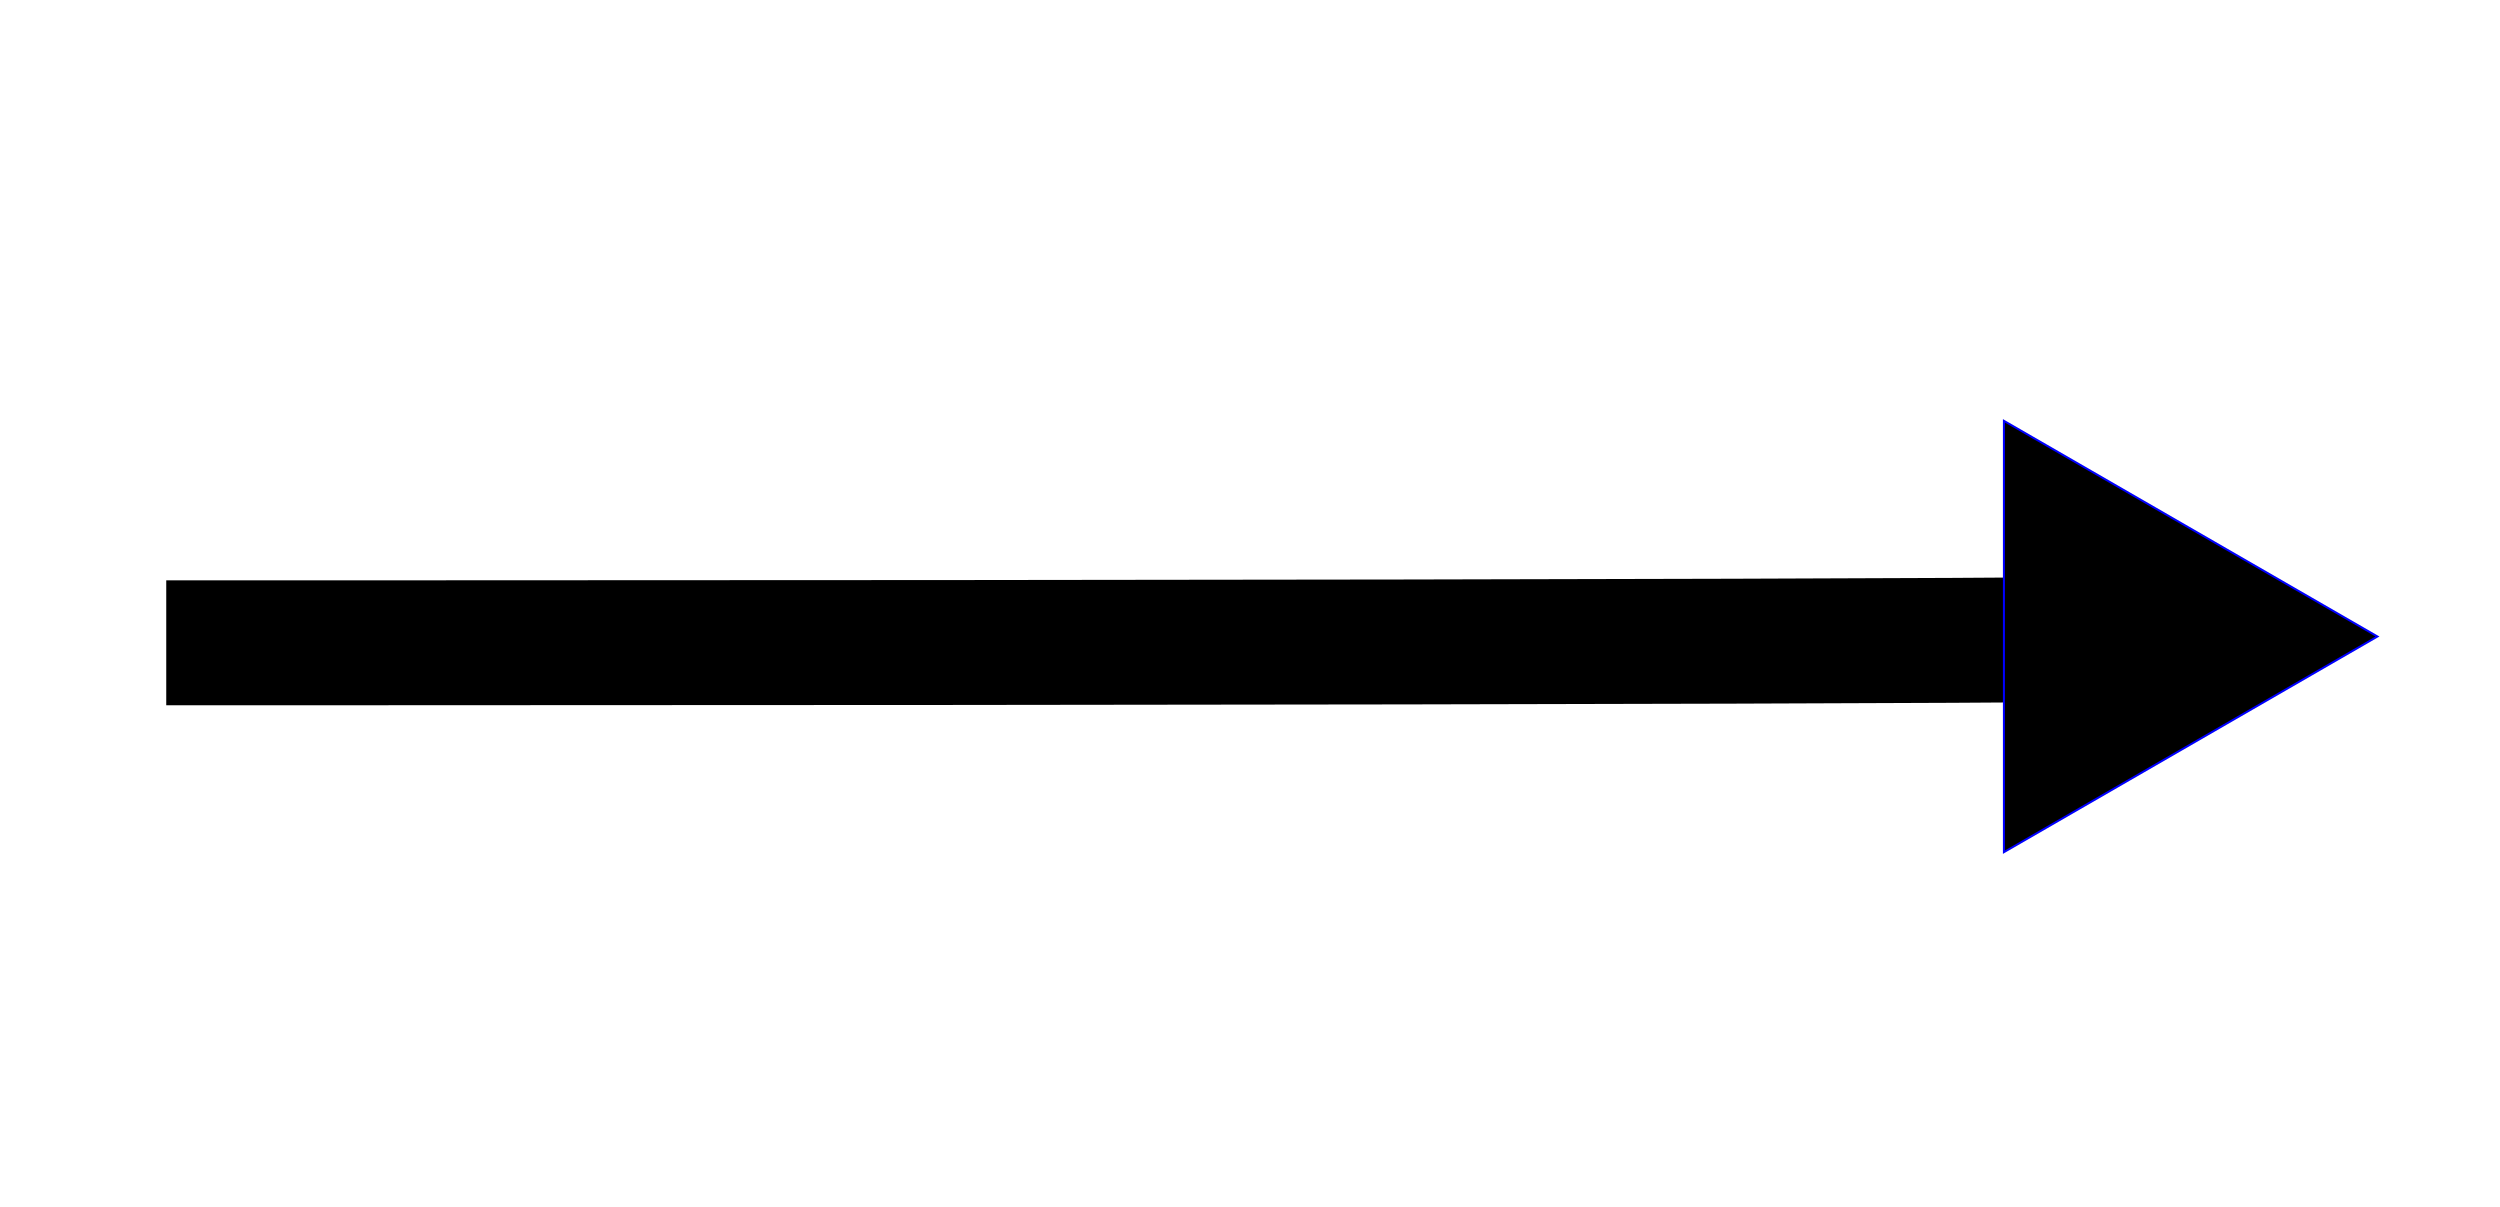 <?xml version="1.0" encoding="UTF-8" standalone="no"?>
<!-- Created with Inkscape (http://www.inkscape.org/) -->

<svg
   xmlns:dc="http://purl.org/dc/elements/1.1/"
   xmlns:cc="http://creativecommons.org/ns#"
   xmlns:rdf="http://www.w3.org/1999/02/22-rdf-syntax-ns#"
   xmlns:svg="http://www.w3.org/2000/svg"
   xmlns="http://www.w3.org/2000/svg"
   xmlns:sodipodi="http://sodipodi.sourceforge.net/DTD/sodipodi-0.dtd"
   xmlns:inkscape="http://www.inkscape.org/namespaces/inkscape"
   width="698.515"
   height="337.143"
   id="svg4476"
   version="1.1"
   inkscape:version="0.48.4 r9939"
   sodipodi:docname="flowchart arrow.svg">
  <defs
     id="defs4478" />
  <sodipodi:namedview
     id="base"
     pagecolor="#ffffff"
     bordercolor="#666666"
     borderopacity="1.0"
     inkscape:pageopacity="0.0"
     inkscape:pageshadow="2"
     inkscape:zoom="0.76173174"
     inkscape:cx="359.61051"
     inkscape:cy="197.08365"
     inkscape:document-units="px"
     inkscape:current-layer="layer1"
     showgrid="false"
     inkscape:snap-bbox="true"
     inkscape:bbox-paths="true"
     inkscape:bbox-nodes="true"
     inkscape:snap-bbox-edge-midpoints="true"
     inkscape:snap-bbox-midpoints="true"
     inkscape:object-paths="true"
     inkscape:snap-intersection-paths="true"
     inkscape:object-nodes="true"
     inkscape:snap-smooth-nodes="true"
     inkscape:snap-midpoints="true"
     fit-margin-top="30"
     fit-margin-left="30"
     fit-margin-right="30"
     fit-margin-bottom="30"
     inkscape:snap-global="true"
     inkscape:window-width="1366"
     inkscape:window-height="706"
     inkscape:window-x="-8"
     inkscape:window-y="-8"
     inkscape:window-maximized="1" />
  <g
     inkscape:label="Layer 1"
     inkscape:groupmode="layer"
     id="layer1"
     transform="translate(-18.121,-149.791)">
    <path
       style="fill:none;stroke:#000000;stroke-width:34.9;stroke-linecap:butt;stroke-linejoin:miter;stroke-miterlimit:4;stroke-opacity:1;stroke-dasharray:none"
       d="m 64.571,329.398 c 17.146,0 33.769,-10e-4 49.887,-0.004 513.304,-0.075 513.304,-1.309 513.304,-1.309"
       id="path5017"
       inkscape:connector-curvature="0"
       sodipodi:nodetypes="csc" />
    <path
       sodipodi:type="star"
       style="fill:#000000;fill-opacity:1;stroke:#0000ff;stroke-width:0.563;stroke-miterlimit:4;stroke-opacity:1;stroke-dasharray:none;stroke-dashoffset:0"
       id="path5019"
       sodipodi:sides="3"
       sodipodi:cx="168.03816"
       sodipodi:cy="53.578487"
       sodipodi:r1="69.5783"
       sodipodi:r2="34.78915"
       sodipodi:arg1="0"
       sodipodi:arg2="1.0471976"
       inkscape:flatsided="true"
       inkscape:rounded="0"
       inkscape:randomized="0"
       d="m 237.616,53.578 -104.367,60.257 0,-120.513 z"
       transform="translate(444.779,274.056)"
       inkscape:transform-center-x="-17.394575" />
  </g>
</svg>

